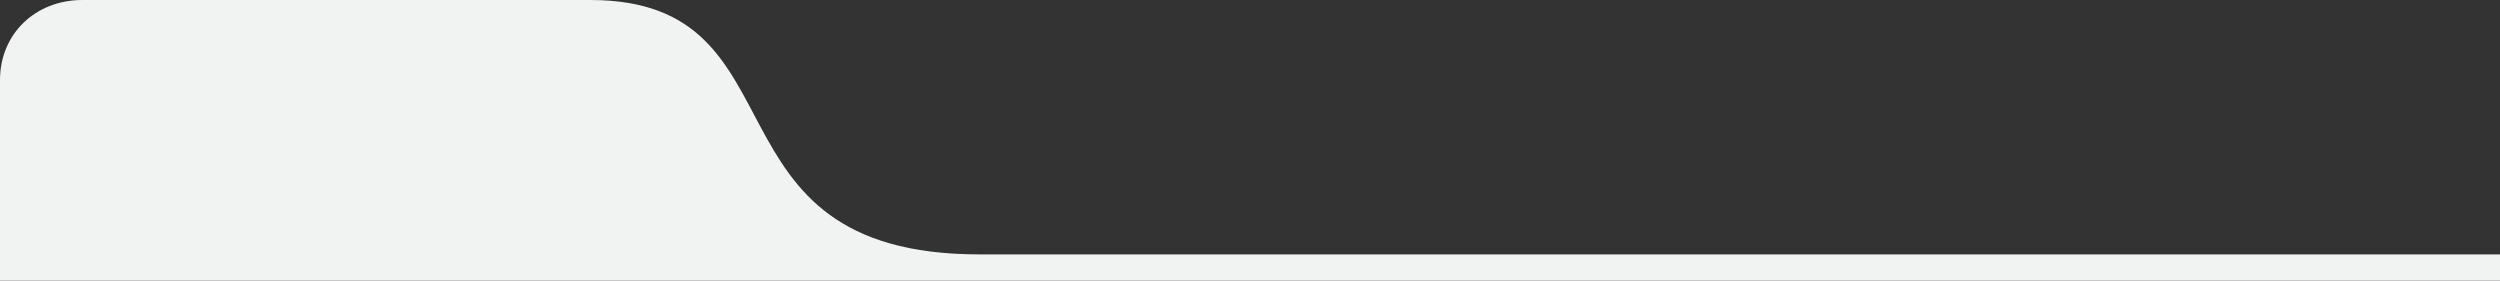 <?xml version="1.0" encoding="utf-8"?>
<!-- Generator: Adobe Illustrator 16.0.0, SVG Export Plug-In . SVG Version: 6.00 Build 0)  -->
<!DOCTYPE svg PUBLIC "-//W3C//DTD SVG 1.1//EN" "http://www.w3.org/Graphics/SVG/1.1/DTD/svg11.dtd">
<svg version="1.1" xmlns="http://www.w3.org/2000/svg" xmlns:xlink="http://www.w3.org/1999/xlink" x="0px" y="0px"
	 width="284.999px" height="31.999px" viewBox="0 0 284.999 31.999" enable-background="new 0 0 284.999 31.999"
	 xml:space="preserve">
<rect x="0" y="0" width="284.999" height="31.999" fill="#333333" stroke="none"/>
<g id="Layer_1">
	<path fill="#F1F2F2" d="M9.375,0.001C4.073,0.001,0,3.831,0,9.133v19.298v3.568h284.999v-2.998H111.655
		c-32.459,0-19.253-29-44.359-29H9.375z"/>
</g>
<g id="Isolation_Mode">
	<path fill="#06607C" d="M21.875-60.667c-5.303,0-9.377,3.83-9.377,9.132v19.298v3.569h130.001v-3h-18.345
		c-32.457,0-19.254-28.999-44.359-28.999H21.875z"/>
	<path fill="#3F83AF" d="M160.374-76.667c-5.301,0-9.375,3.832-9.375,9.134v19.297v3.57H359v-3.001h-96.346
		c-32.457,0-19.252-29-44.359-29H160.374z"/>
</g>
</svg>
